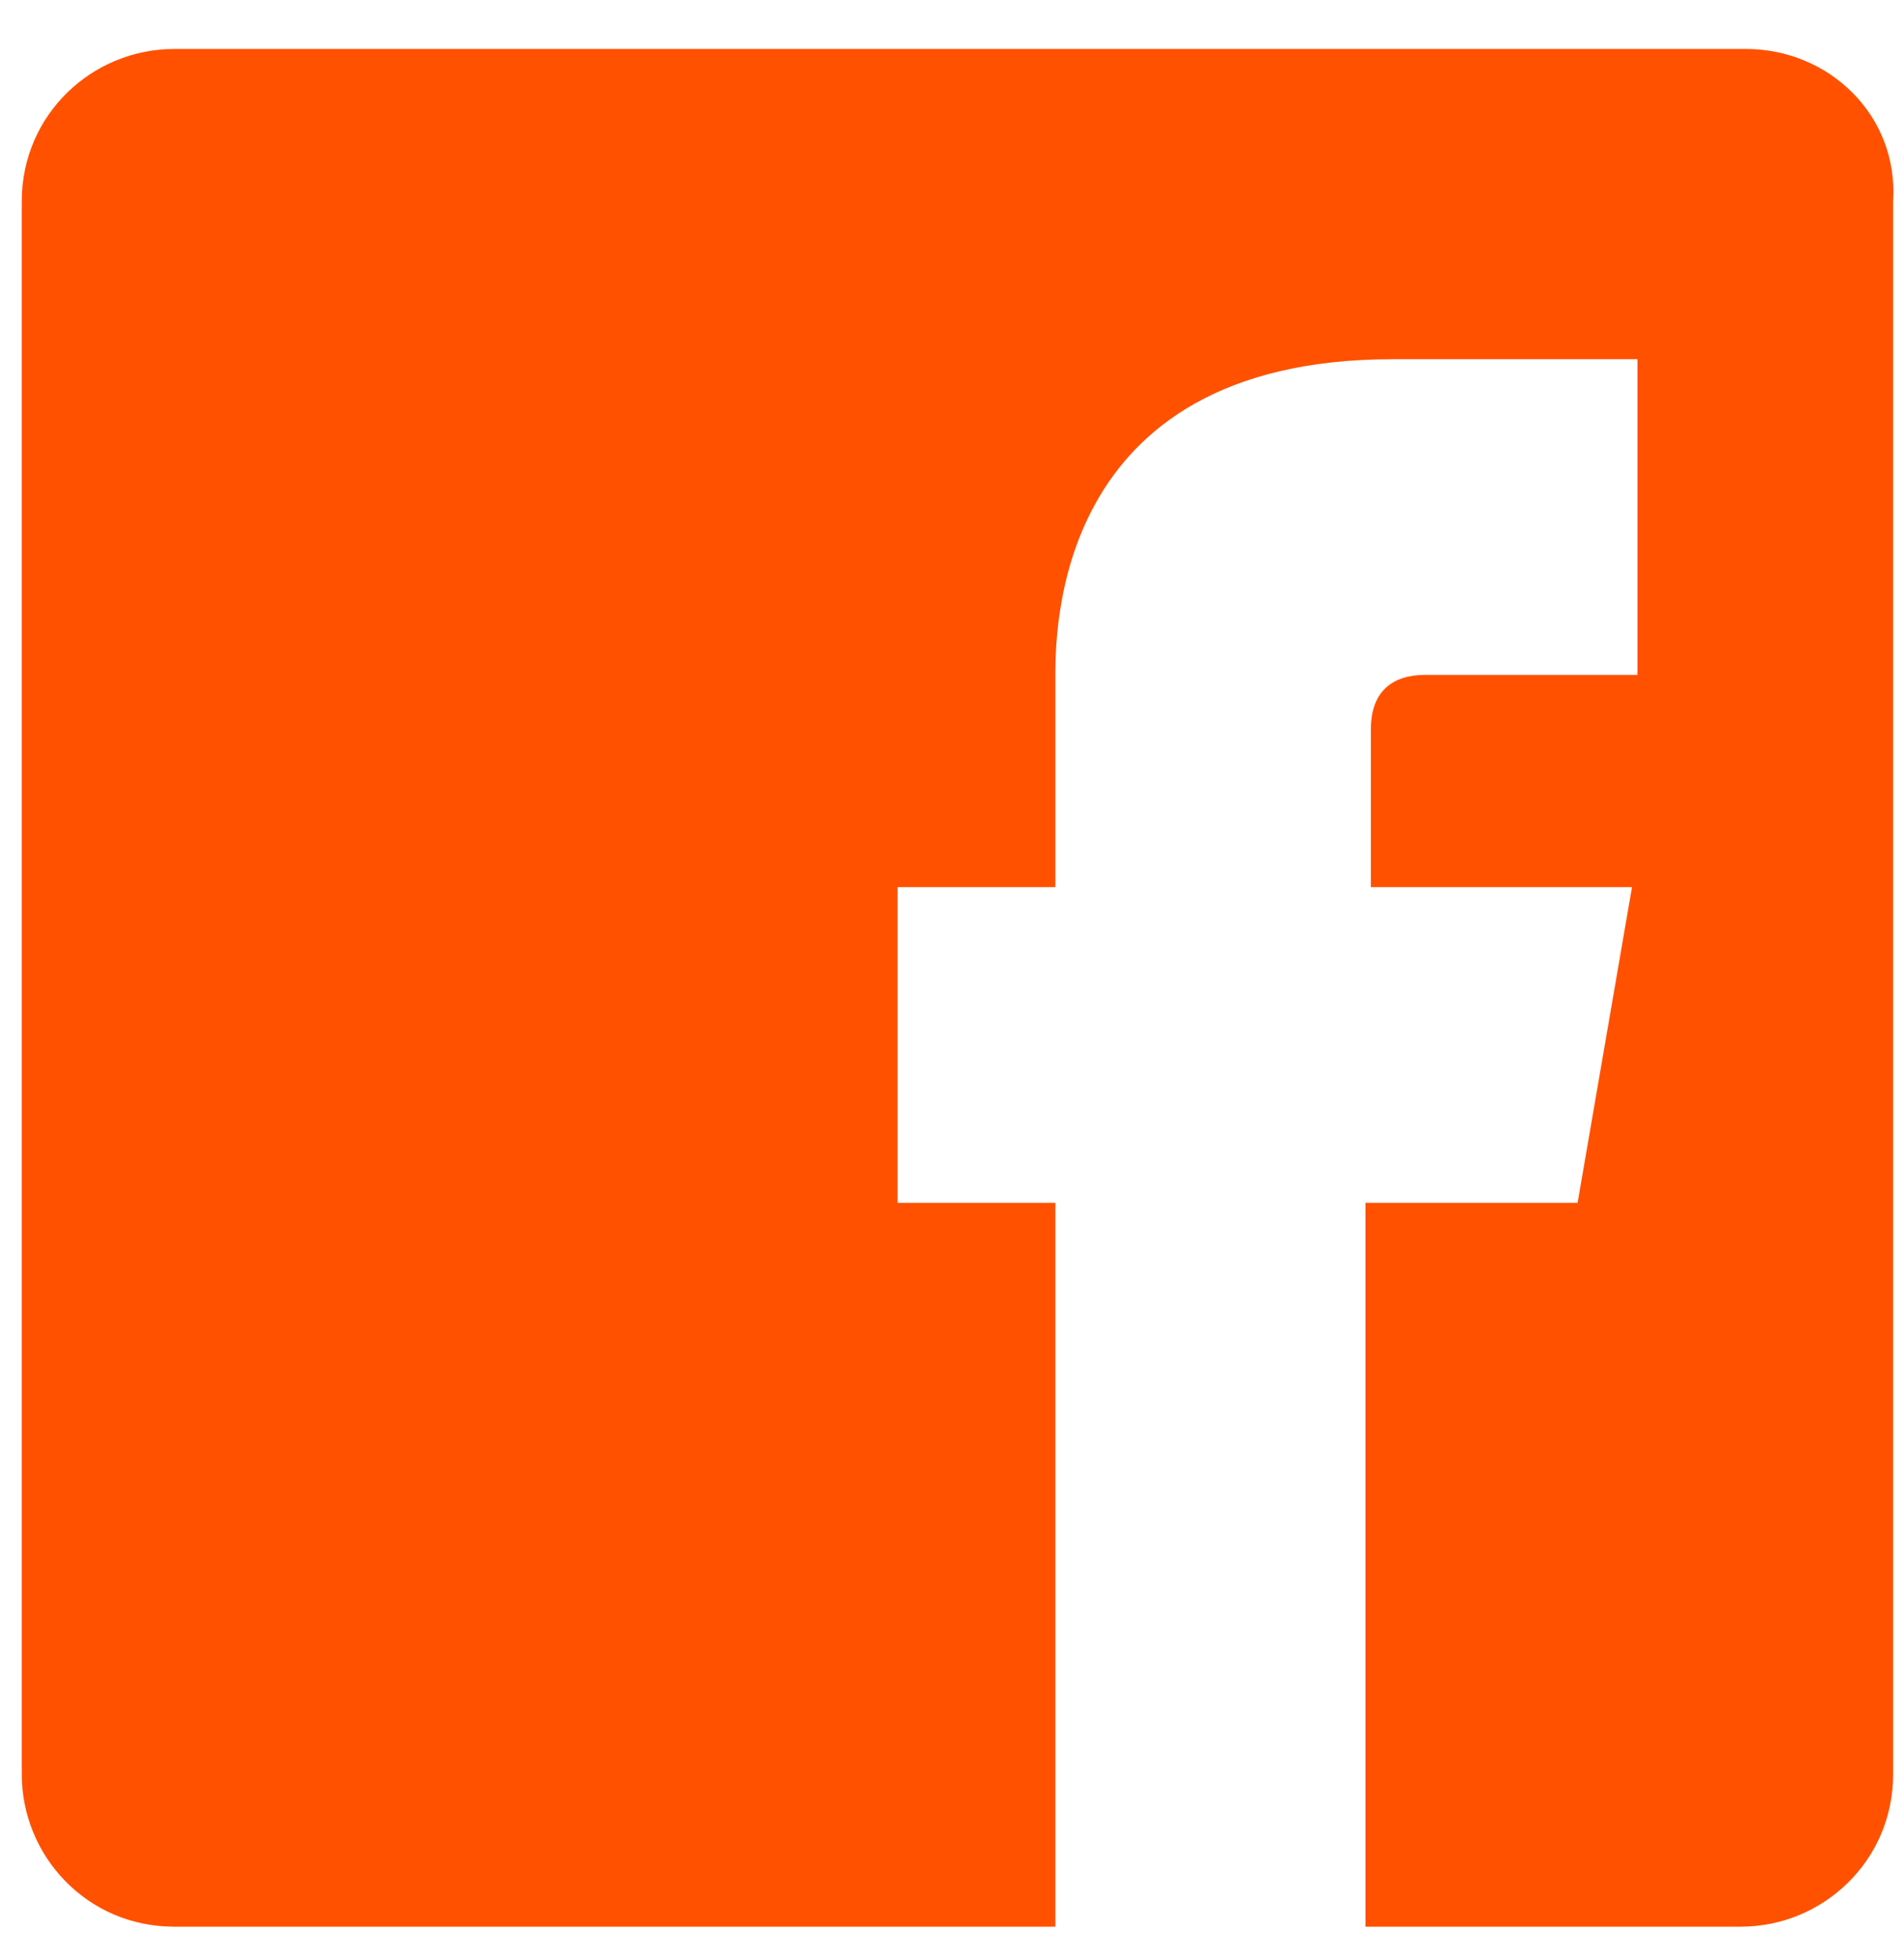 <svg width="35" height="36" viewBox="0 0 35 36" fill="none" xmlns="http://www.w3.org/2000/svg">
<path d="M32.1 0.9H3.2C1.7 0.9 0.4 2.1 0.4 3.7V32.6C0.4 34.1 1.6 35.4 3.2 35.4H19.4C19.4 34.1 19.4 27.8 19.4 22.1H16.5V16.3H19.4C19.4 14.2 19.4 12.7 19.4 12.5C19.4 11.7 19.3 6.6 25.6 6.6C26.4 6.6 28.4 6.6 30.1 6.6C30.1 8.8 30.1 11.7 30.1 12.4C28.8 12.4 27.5 12.4 26.2 12.4C25.6 12.4 25.2 12.7 25.2 13.4C25.2 13.5 25.2 14.6 25.2 16.3H30L29 22.1H25.1C25.1 27.7 25.1 34.1 25.1 35.4H32C33.5 35.4 34.8 34.2 34.8 32.6V3.7C34.9 2.1 33.6 0.9 32.1 0.9Z" fill="#FF5100"/>
</svg>
